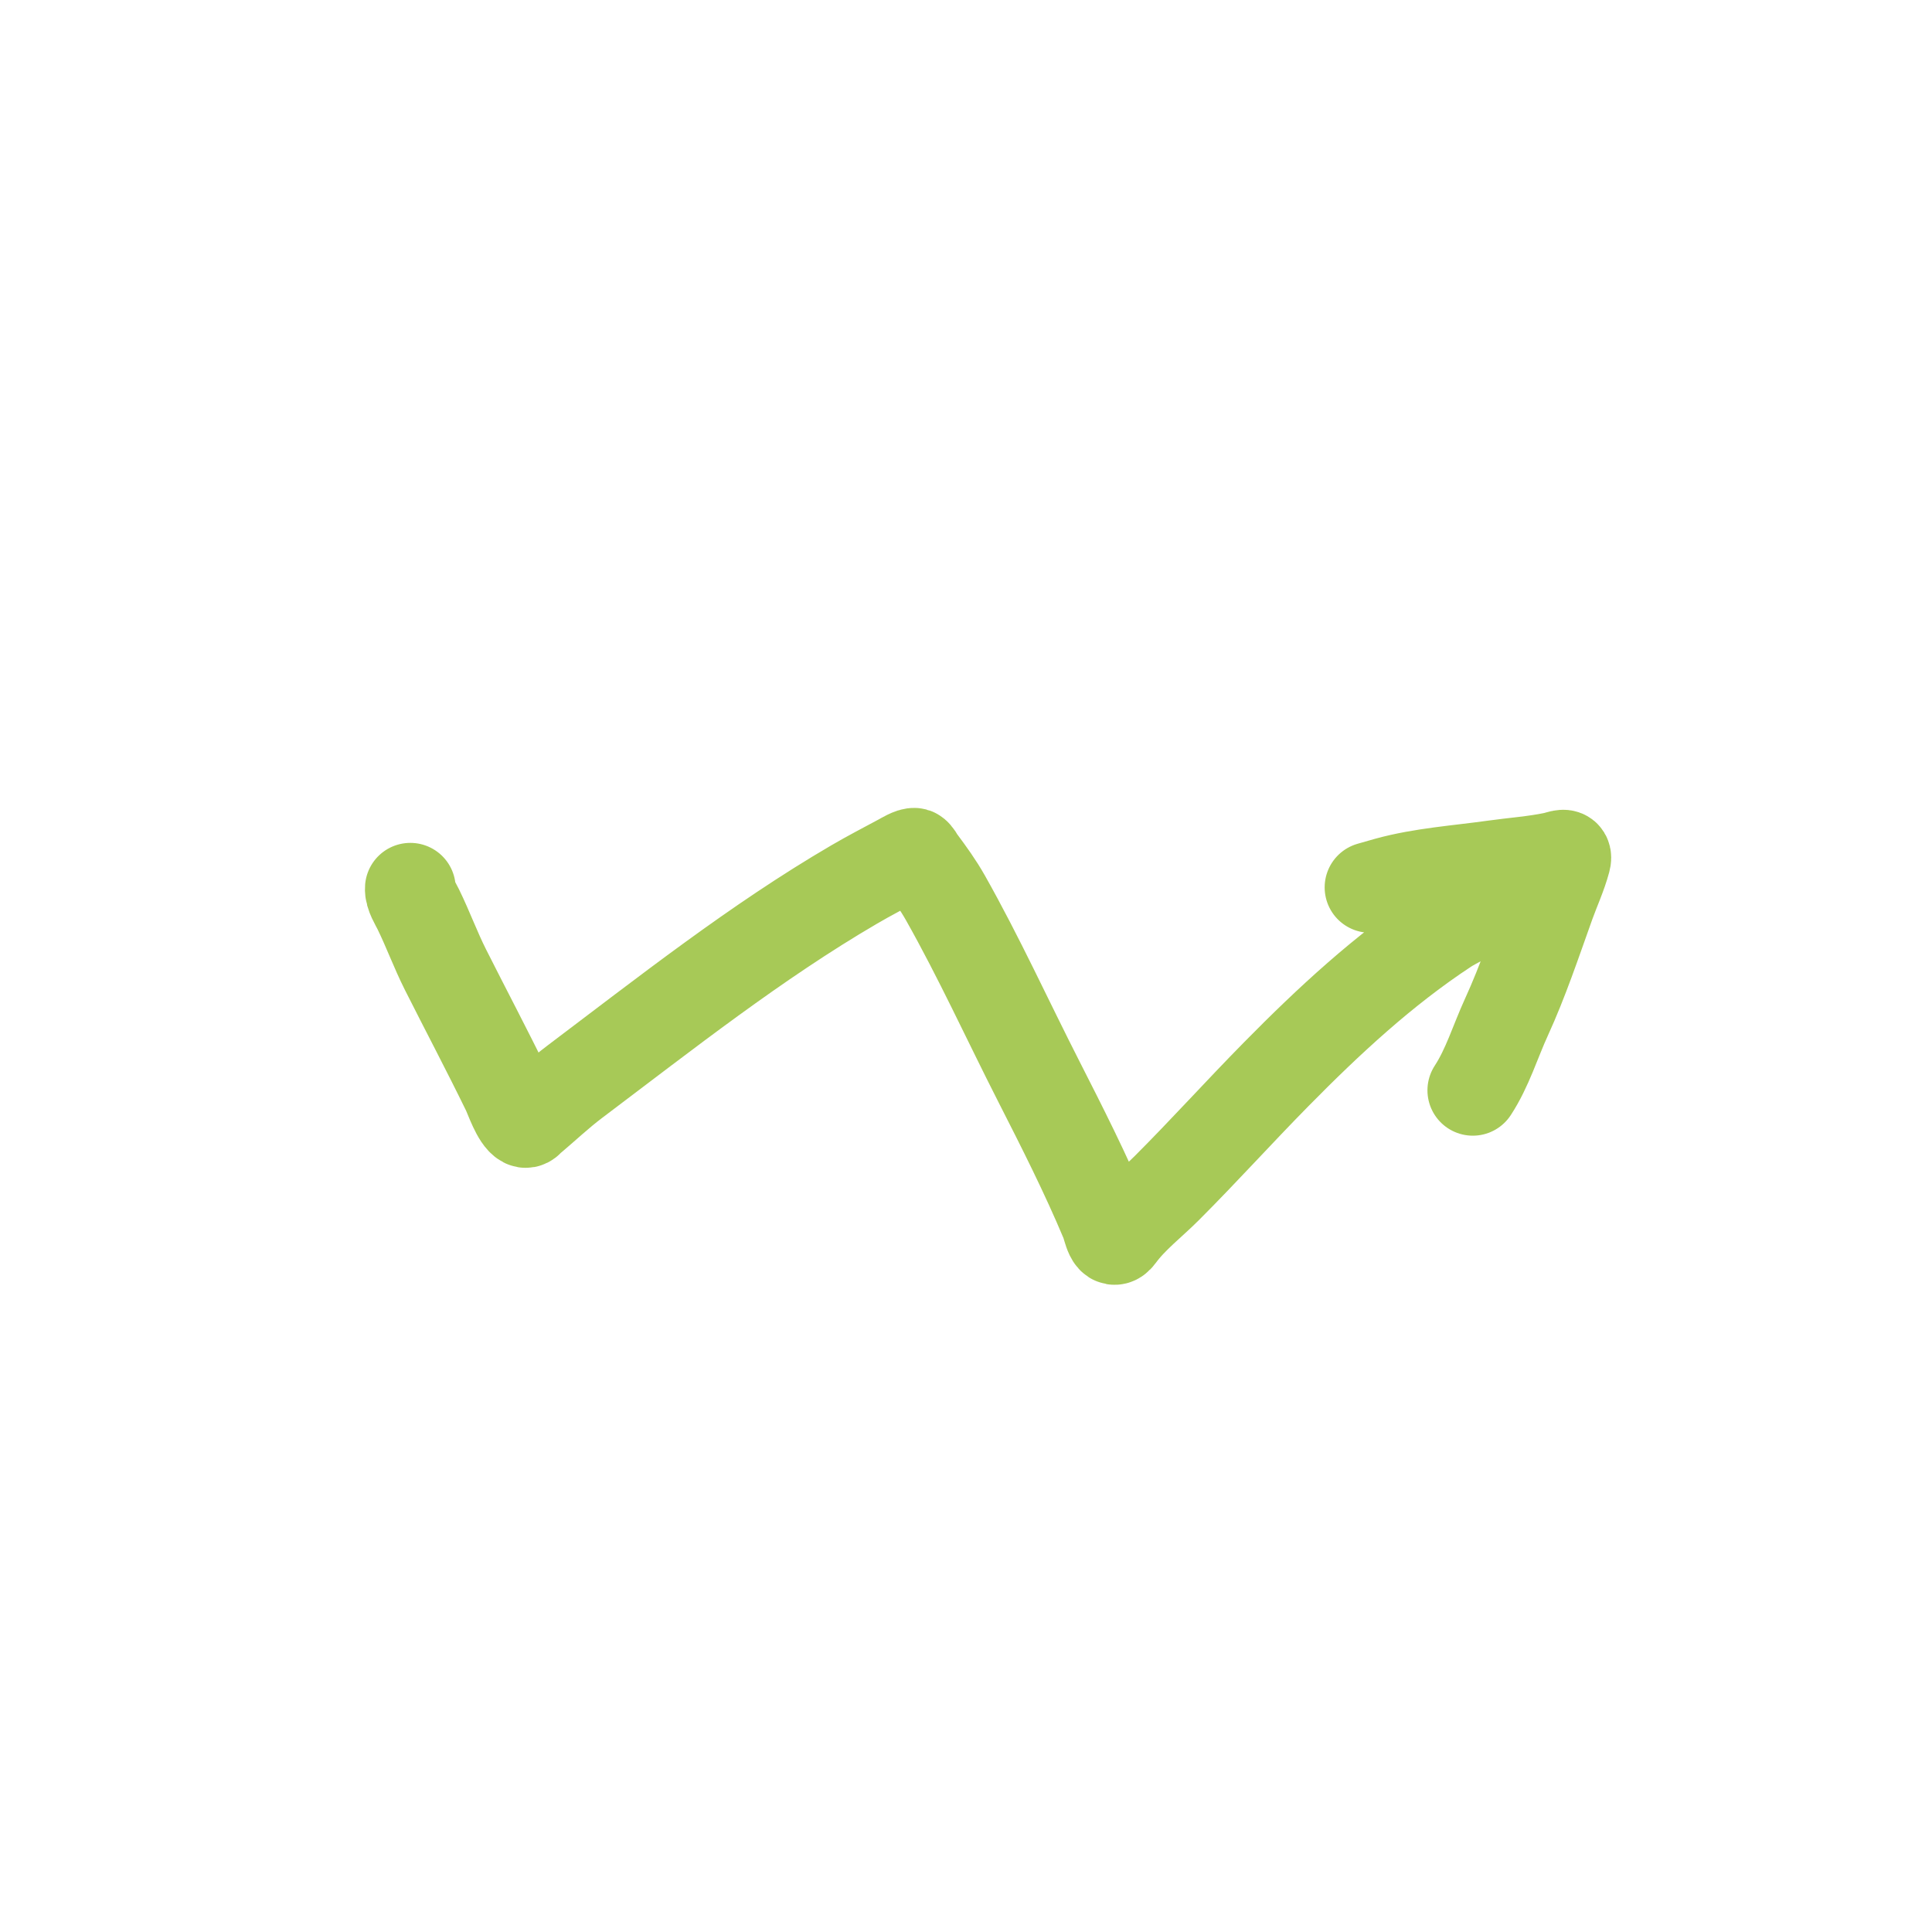 <svg width="213" height="213" viewBox="0 0 213 213" fill="none" xmlns="http://www.w3.org/2000/svg">
<g id="SVG">
<path id="Vector" d="M45.238 97.926C45.176 98.661 45.814 99.631 46.12 100.259C47.188 102.444 48.02 104.731 49.114 106.905C51.358 111.362 53.698 115.783 55.883 120.266C56.244 121.007 56.993 123.284 57.81 123.712C58.113 123.87 58.314 123.533 58.526 123.354C60.154 121.981 61.66 120.547 63.374 119.256C73.363 111.727 83.367 103.821 94.18 97.51C95.847 96.535 97.569 95.647 99.269 94.73C99.526 94.591 100.515 93.989 100.849 94.079C101.023 94.126 101.394 94.79 101.486 94.915C102.463 96.226 103.417 97.545 104.224 98.974C107.937 105.547 111.099 112.5 114.528 119.228C117.117 124.309 119.69 129.391 121.896 134.656C122.225 135.442 122.491 137.519 123.422 136.241C124.849 134.282 126.942 132.681 128.645 130.978C132.744 126.878 136.627 122.569 140.695 118.439C146.473 112.57 152.56 106.917 159.447 102.389C160.522 101.682 162.116 101.081 162.971 100.111M151.041 97.834C151.041 97.834 152.546 97.4 152.934 97.294C156.742 96.244 160.773 95.984 164.666 95.437C166.875 95.126 169.124 94.975 171.309 94.519C172.004 94.374 172.841 93.907 172.585 94.861C172.14 96.522 171.417 98.07 170.836 99.686C169.339 103.861 167.929 108.109 166.079 112.145C164.856 114.814 163.983 117.754 162.374 120.207" stroke="#A7C957" stroke-width="10" stroke-miterlimit="10" stroke-linecap="round"/>
</g>
</svg>
